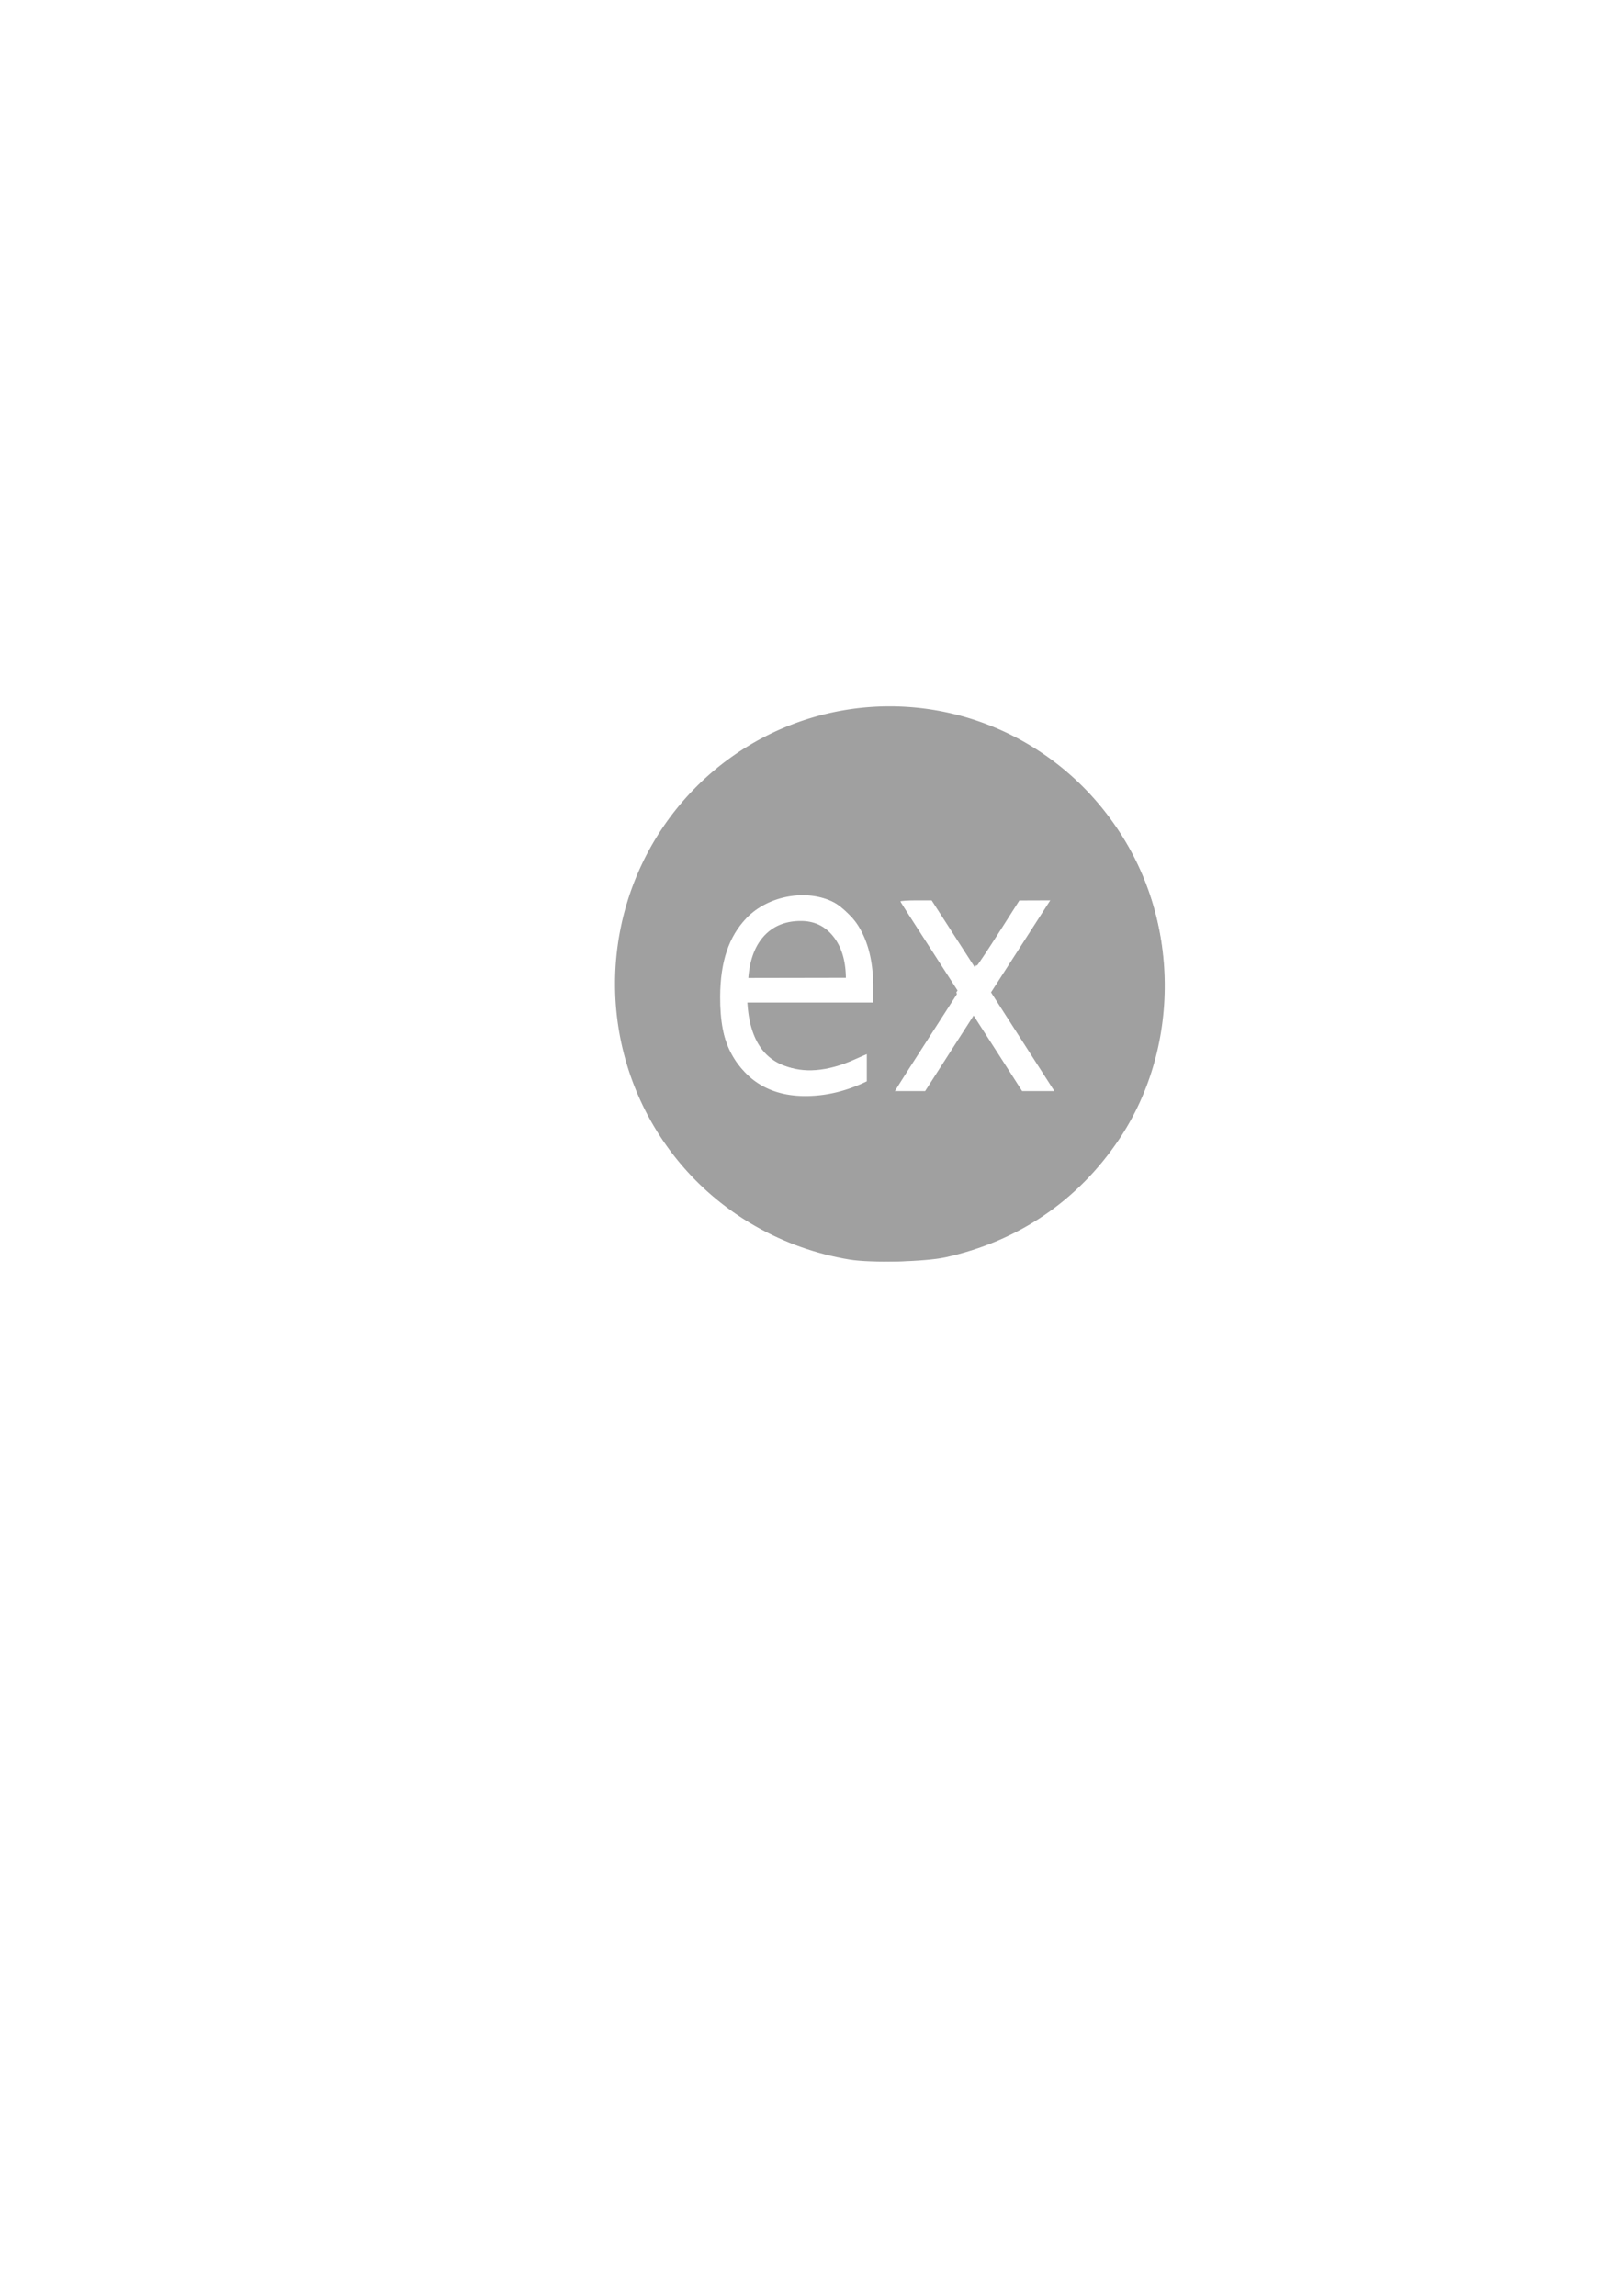 <?xml version="1.0" encoding="UTF-8" standalone="no"?>
<!-- Created with Inkscape (http://www.inkscape.org/) -->
<svg id="svg8" viewBox="0 0 210 297">
 <g id="layer1" fill="#a0a0a0">
  <path id="path10" d="m115.11 91.373a35.53 35.908 0 0 0 -35.53 35.908 35.53 35.908 0 0 0 35.53 35.908 35.53 35.908 0 0 0 35.53 -35.908 35.53 35.908 0 0 0 -35.53 -35.908zm-11.53 24.307c2.899 0 5.188 1.081 6.869 3.242 1.693 2.146 2.54 5.07 2.54 8.77v1.998h-16.283c0.154 2.812 0.885 4.958 2.194 6.438 1.321 1.465 3.156 2.198 5.503 2.198 1.36 0 2.675-0.192 3.945-0.577 1.283-0.385 2.553-0.963 3.81-1.732v3.863c-1.27 0.622-2.572 1.095-3.906 1.421-1.334 0.326-2.688 0.488-4.06 0.488-3.438 0-6.163-1.154-8.177-3.463-2.001-2.309-3.002-5.432-3.002-9.369 0-4.07 0.949-7.297 2.848-9.68 1.911-2.398 4.483-3.597 7.716-3.597zm12.661 0.599h4.176l5.714 8.859 5.715-8.859h4.175l-7.792 12.101 8.196 12.766h-4.175l-6.273-9.769-6.272 9.769h-4.176l8.37-13.011zm-12.622 2.864c-1.975 0-3.56 0.644-4.753 1.932-1.18 1.288-1.86 3.101-2.039 5.439l12.622-0.022c-0.026-2.235-0.571-4.018-1.636-5.351-1.052-1.332-2.45-1.998-4.195-1.998z"/>
  <path id="path4645" d="m414.89 614.91c-66.06-10.94-113.63-67.03-113.63-133.96 0-36.633 13.712-69.591 39.757-95.557 19.945-19.885 41.056-31.349 68.822-37.371 12.591-2.731 39.32-2.457 52.507 0.539 32.796 7.45 59.955 24.973 79.945 51.577 33.61 44.733 35.323 109.61 4.12 156.07-20.134 29.981-49.308 49.792-84.803 57.589-10.041 2.206-36.339 2.832-46.718 1.113zm-4.269-80.997c3.393-0.879 7.9-2.482 10.017-3.562l3.849-1.963v-7.051c0-3.878-0.164-7.051-0.365-7.051-0.201 0-3.269 1.309-6.819 2.908-26.787 12.071-47.658 3.059-50.984-22.016l-0.681-5.136h62.184l-0.591-10.443c-0.59-10.424-3.051-20.178-6.505-25.777-2.782-4.511-9.687-11.326-13.444-13.269-13.206-6.829-32.195-3.442-42.81 7.637-8.652 9.03-12.757 21.273-12.847 38.316-0.062 11.819 1.664 20.885 5.352 28.115 2.712 5.316 10.368 13.386 15.619 16.463 9.138 5.355 24.005 6.461 38.025 2.828zm53.678-18.361c6.16-9.582 11.486-17.424 11.836-17.425 0.35-0.001 5.733 7.952 11.962 17.675l11.326 17.678h7.988c4.394 0 7.988-0.195 7.988-0.434s-6.835-11.102-15.189-24.14l-15.189-23.706 10.305-16.013c5.668-8.807 12.273-19.082 14.678-22.832l4.372-6.819-8.327 0.028-8.327 0.028-9.984 15.654c-5.491 8.61-10.317 15.859-10.723 16.11-0.406 0.251-5.4-6.805-11.097-15.681l-10.358-16.138h-7.961c-4.378 0-7.961 0.236-7.961 0.524 0 0.288 6.355 10.347 14.122 22.352 7.767 12.005 13.81 22.338 13.428 22.962-0.382 0.624-6.41 9.998-13.397 20.832-6.986 10.834-13.76 21.422-15.052 23.529l-2.35 3.831 8.354-0.295 8.354-0.295z" transform="scale(.265)"/>
 </g>
</svg>
